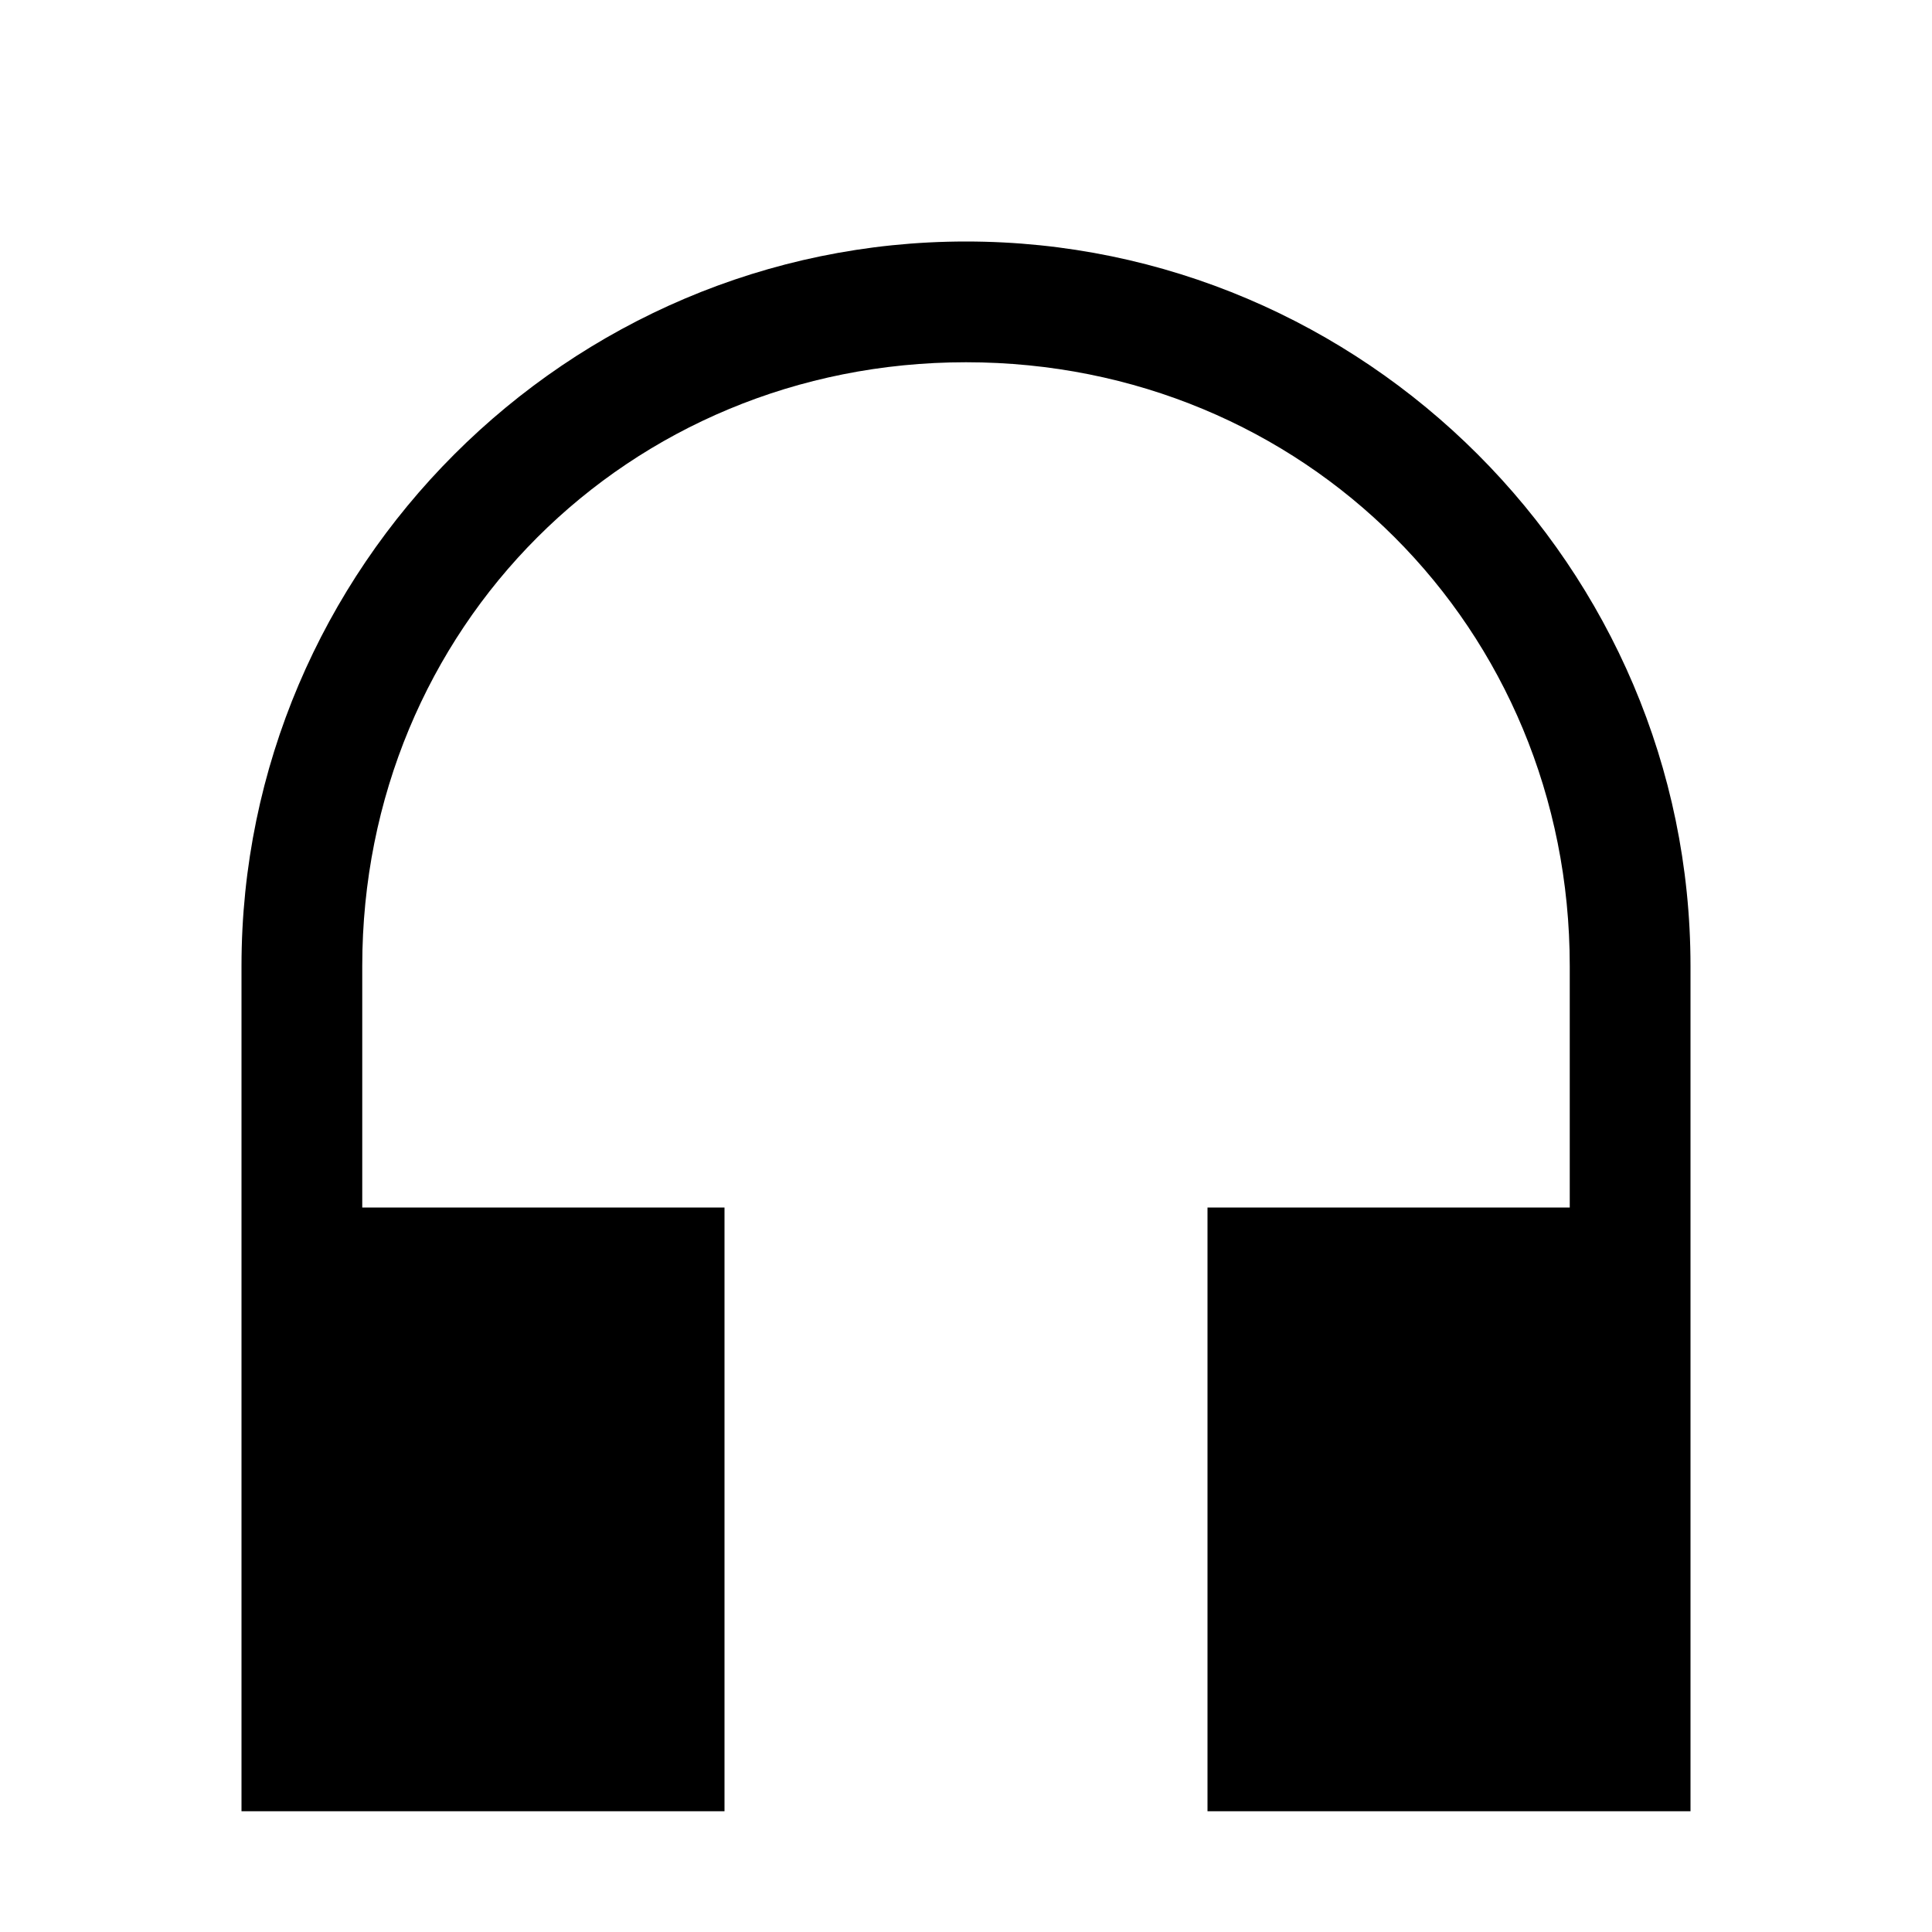 <svg width="64" height="64" viewBox="0 0 1024 1024" xmlns="http://www.w3.org/2000/svg"><path d="M512 128c-211.2 0-384 172.8-384 384v448h256V640H192V512c0-179.2 140.8-320 320-320s320 140.8 320 320v128H640v320h256V512c0-211.2-172.8-384-384-384z"/></svg>